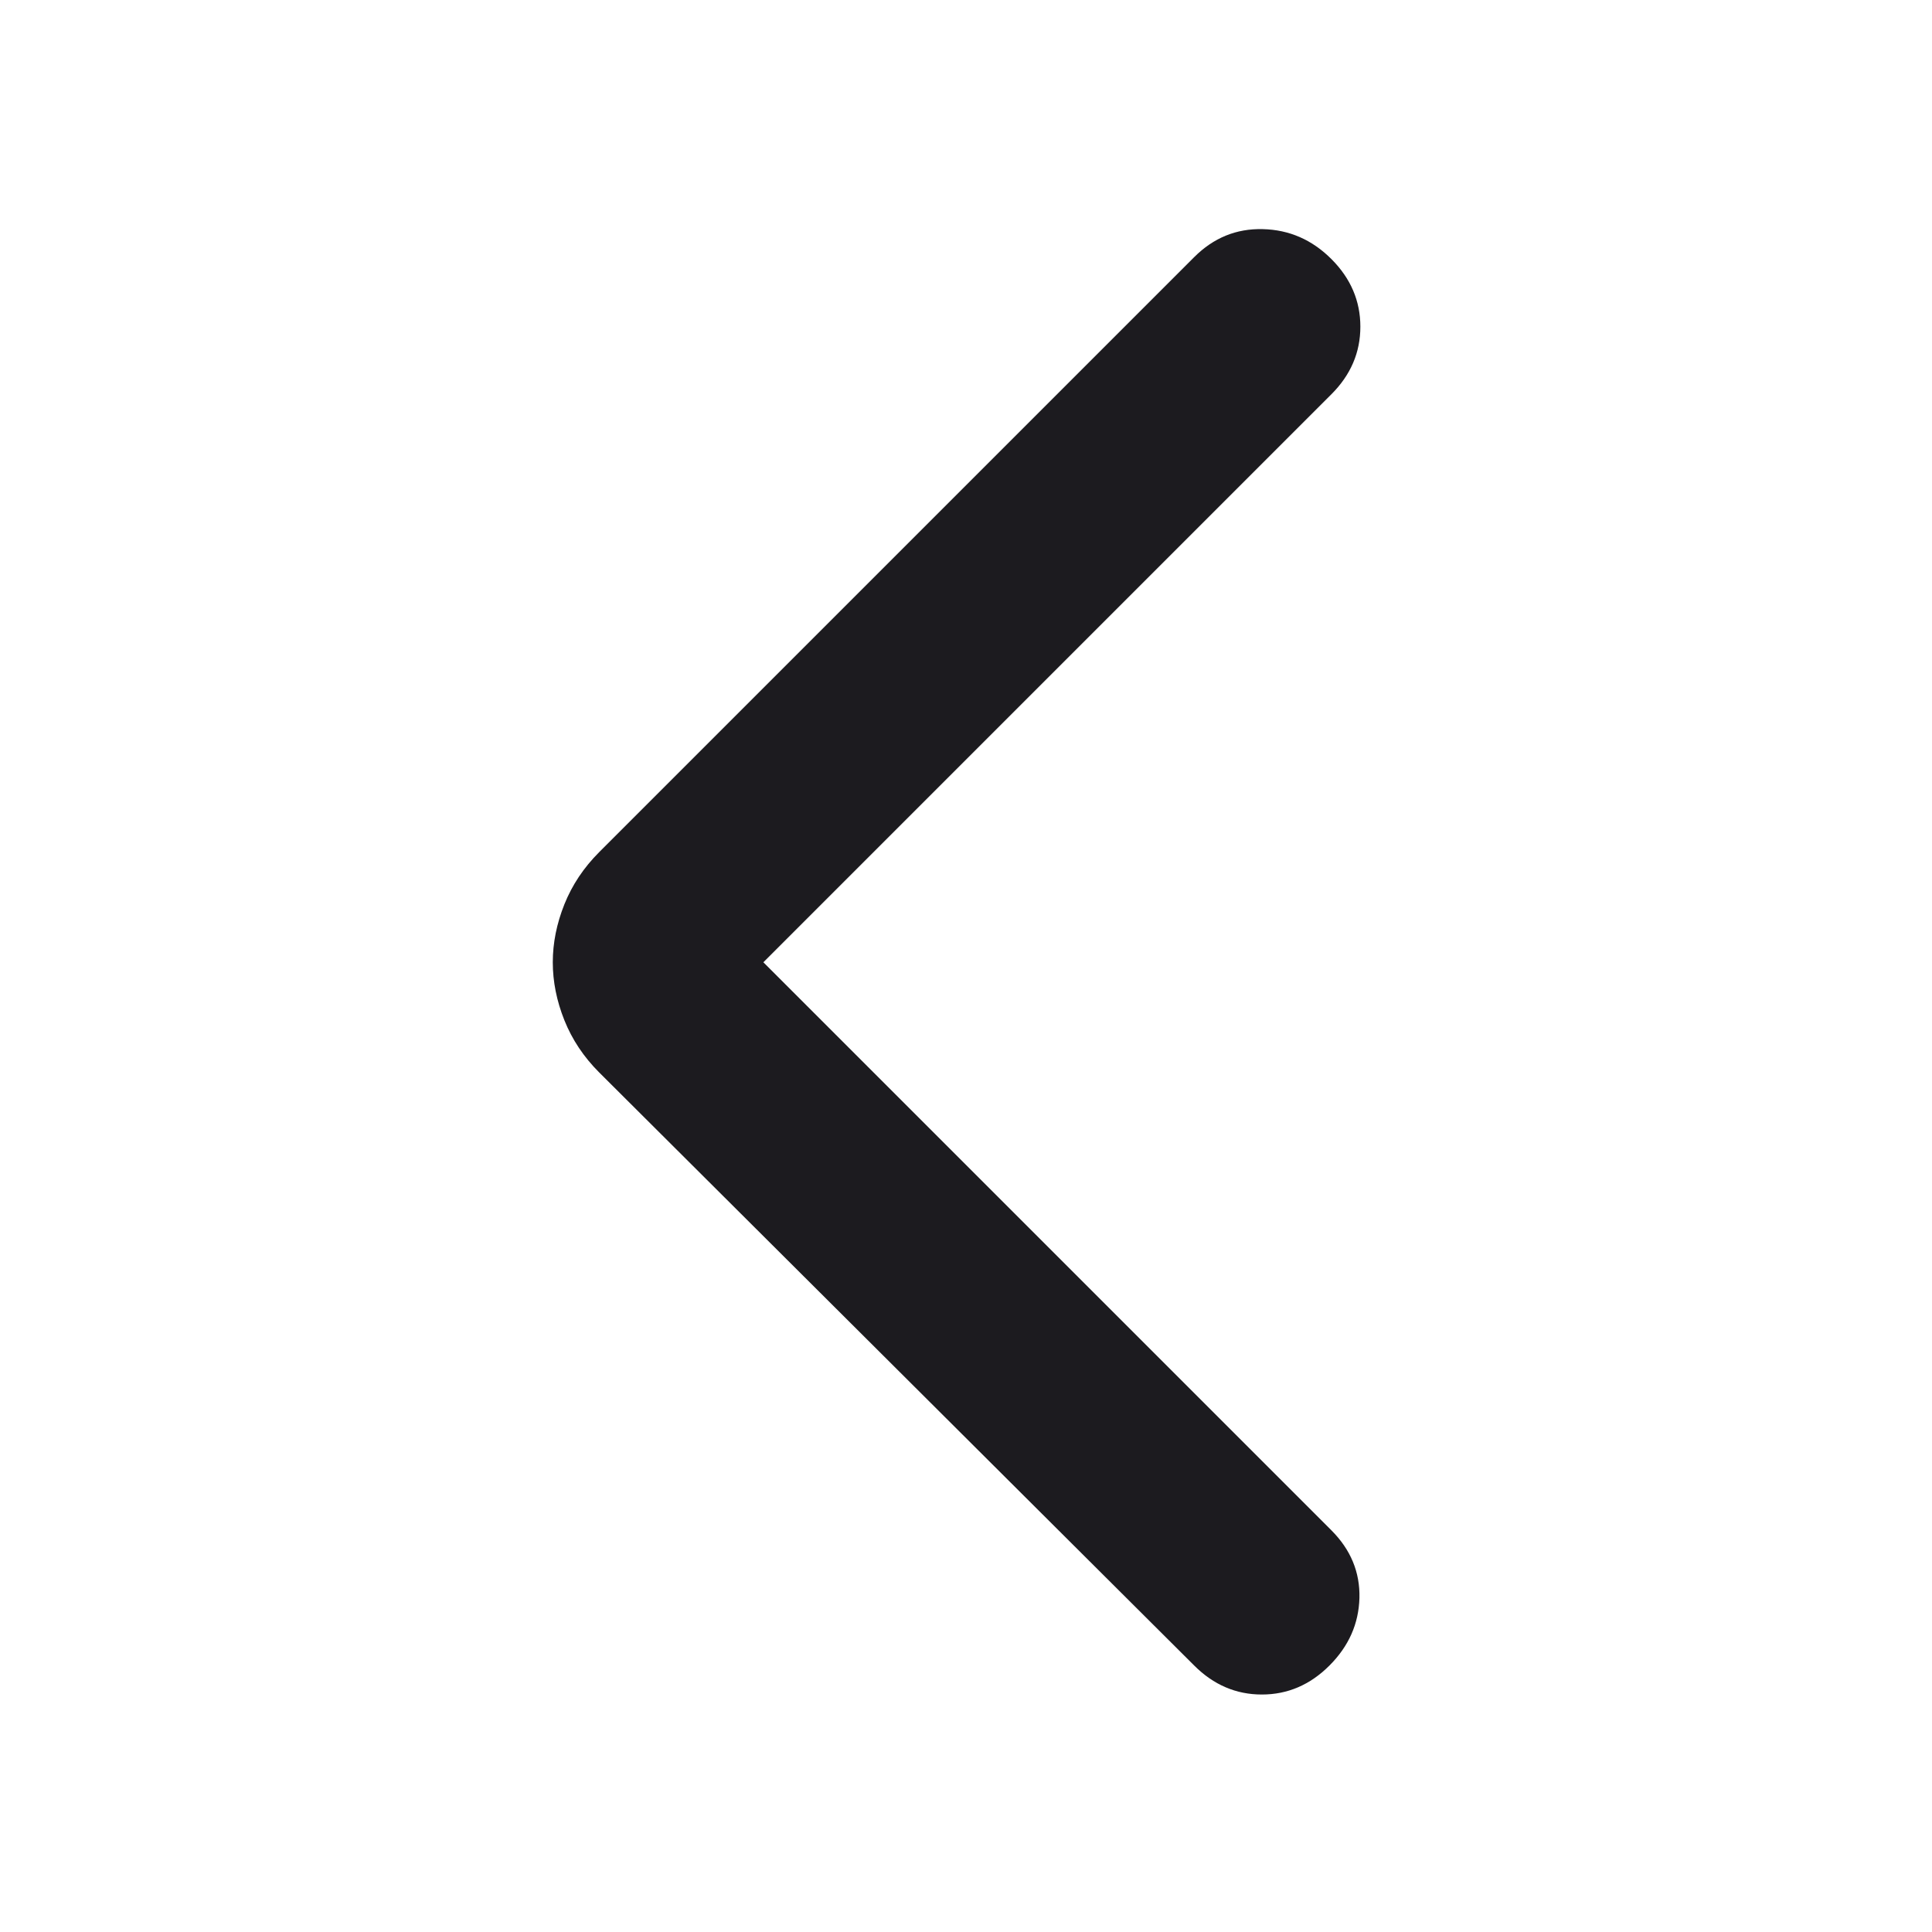 <svg width="25" height="25" viewBox="0 0 25 25" fill="none" xmlns="http://www.w3.org/2000/svg">
<mask id="mask0_73_824" style="mask-type:alpha" maskUnits="userSpaceOnUse" x="0" y="0" width="25" height="25">
<rect x="0.328" y="0.452" width="24" height="24" fill="#D9D9D9"/>
</mask>
<g mask="url(#mask0_73_824)">
<path d="M9.878 12.452L17.228 19.802C17.478 20.052 17.599 20.344 17.591 20.677C17.582 21.011 17.453 21.302 17.203 21.552C16.953 21.802 16.662 21.927 16.328 21.927C15.995 21.927 15.703 21.802 15.453 21.552L7.753 13.877C7.553 13.677 7.403 13.452 7.303 13.202C7.203 12.952 7.153 12.702 7.153 12.452C7.153 12.202 7.203 11.952 7.303 11.702C7.403 11.452 7.553 11.227 7.753 11.027L15.453 3.327C15.703 3.077 15.999 2.956 16.341 2.965C16.682 2.973 16.978 3.102 17.228 3.352C17.478 3.602 17.603 3.894 17.603 4.227C17.603 4.561 17.478 4.852 17.228 5.102L9.878 12.452Z" fill="#1C1B1F"/>
</g>
</svg>
